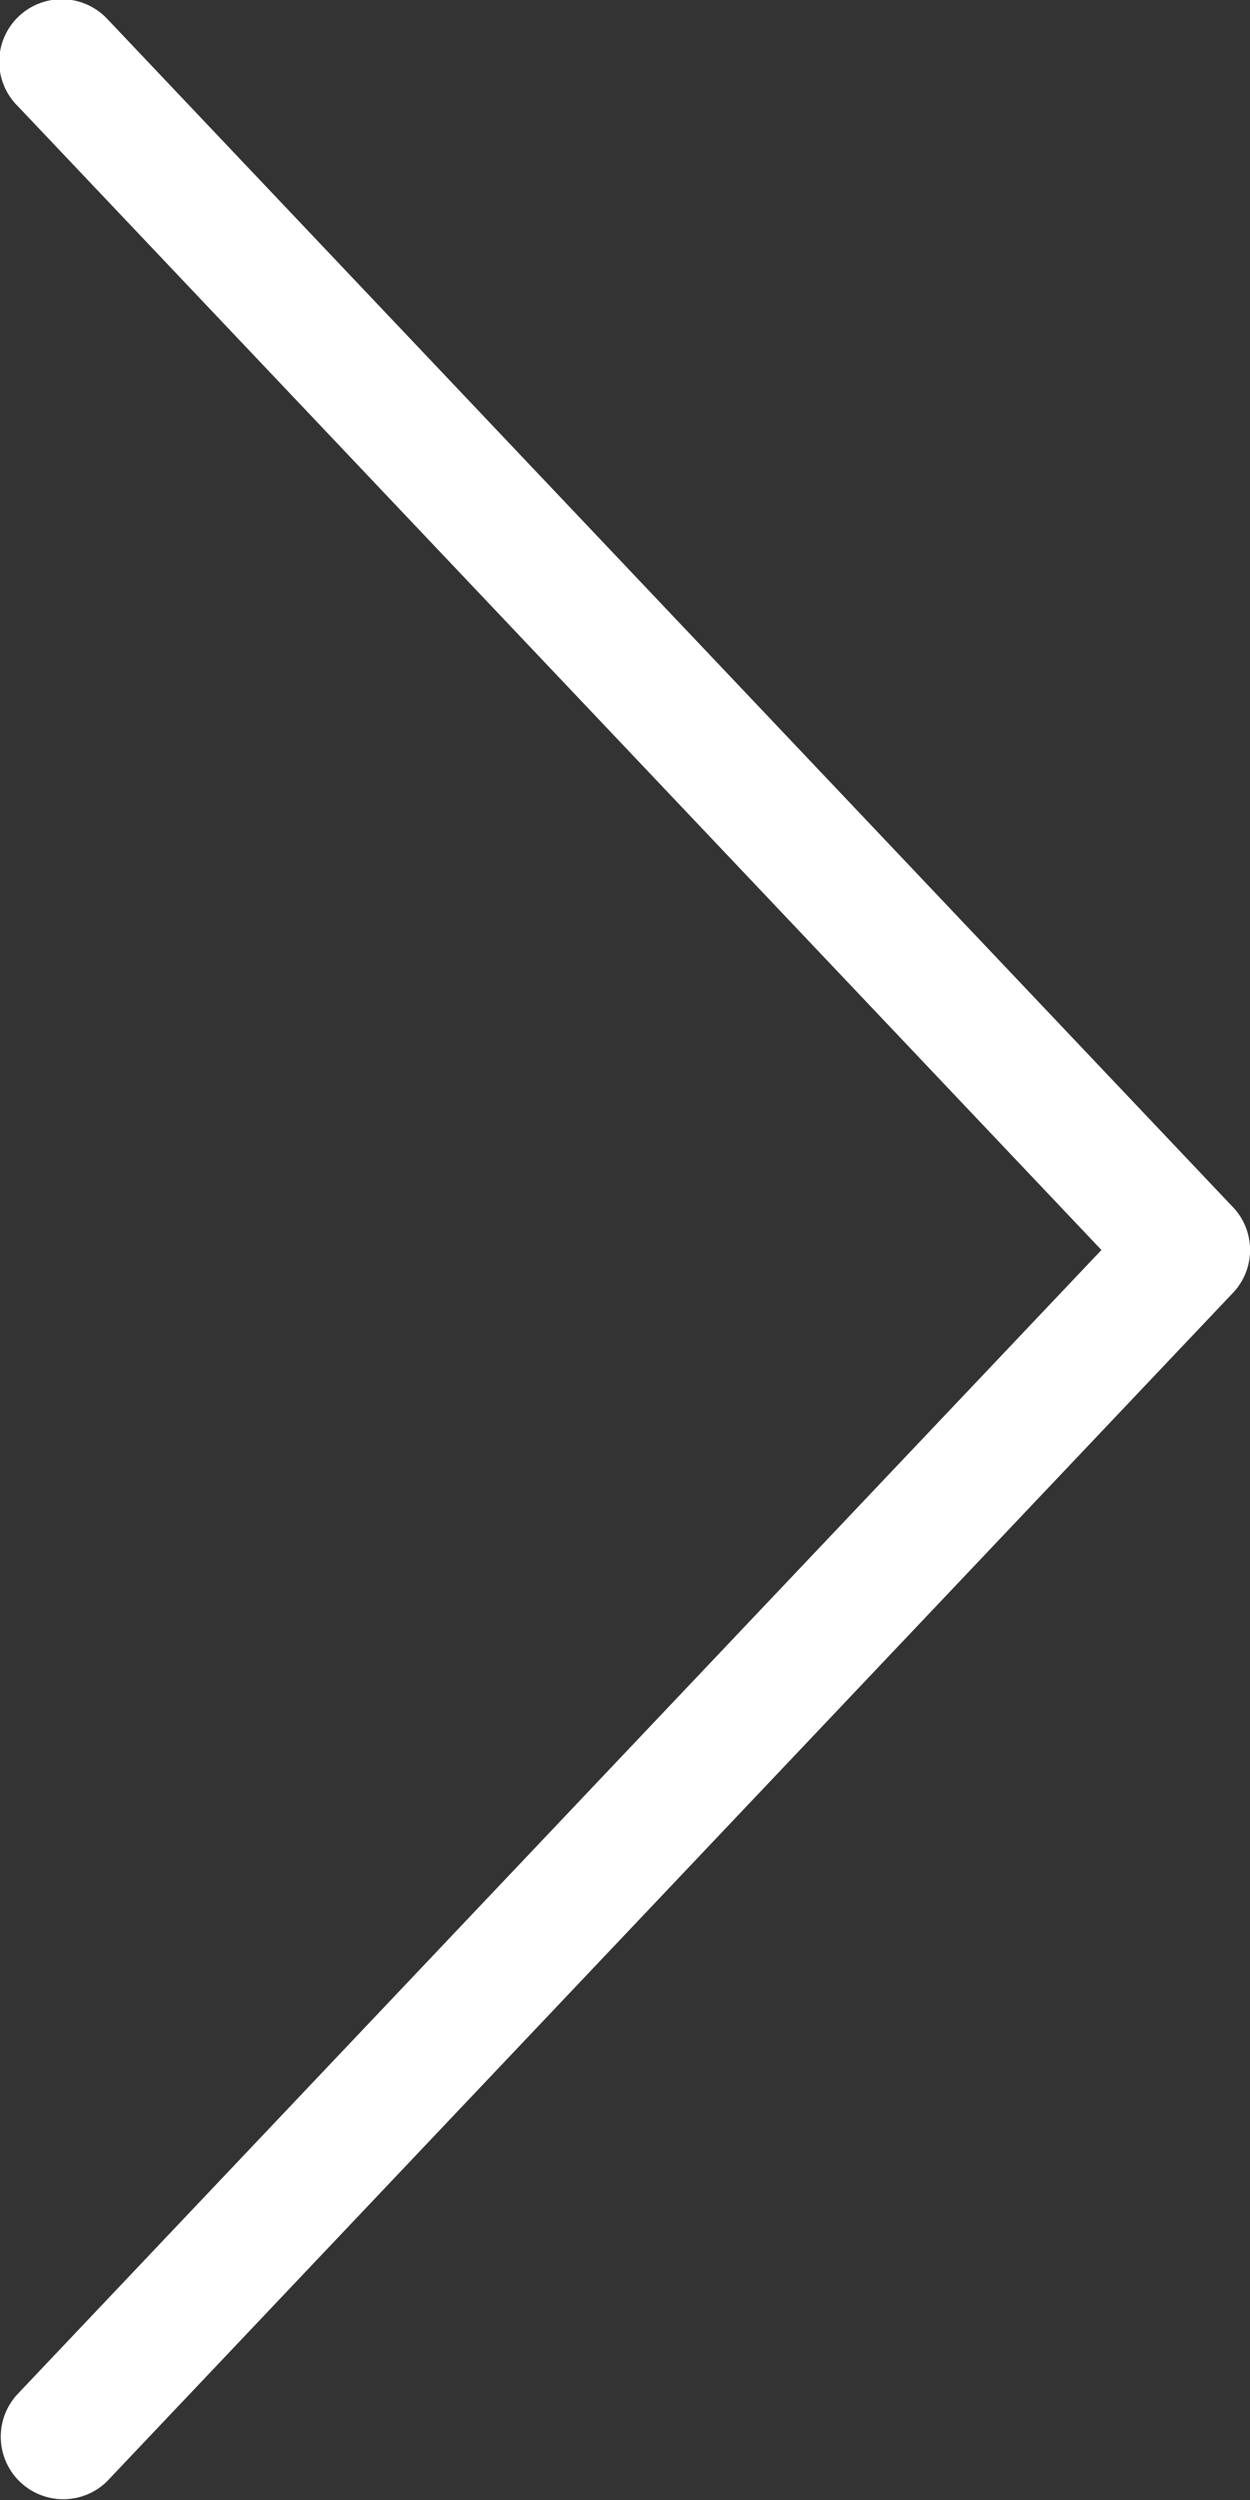 <svg xmlns="http://www.w3.org/2000/svg" width="20" height="40" viewBox="0 0 20 40"><rect x="0" y="0" width="20" height="40" fill="#333333" stroke="none"/><path fill="#FFF" d="M19.707 19.293l-18-19A1 1 0 1 0 .293 1.707L17.623 20 .293 38.293a1 1 0 0 0 1.414 1.414l18-19a.997.997 0 0 0 0-1.414z"/></svg>